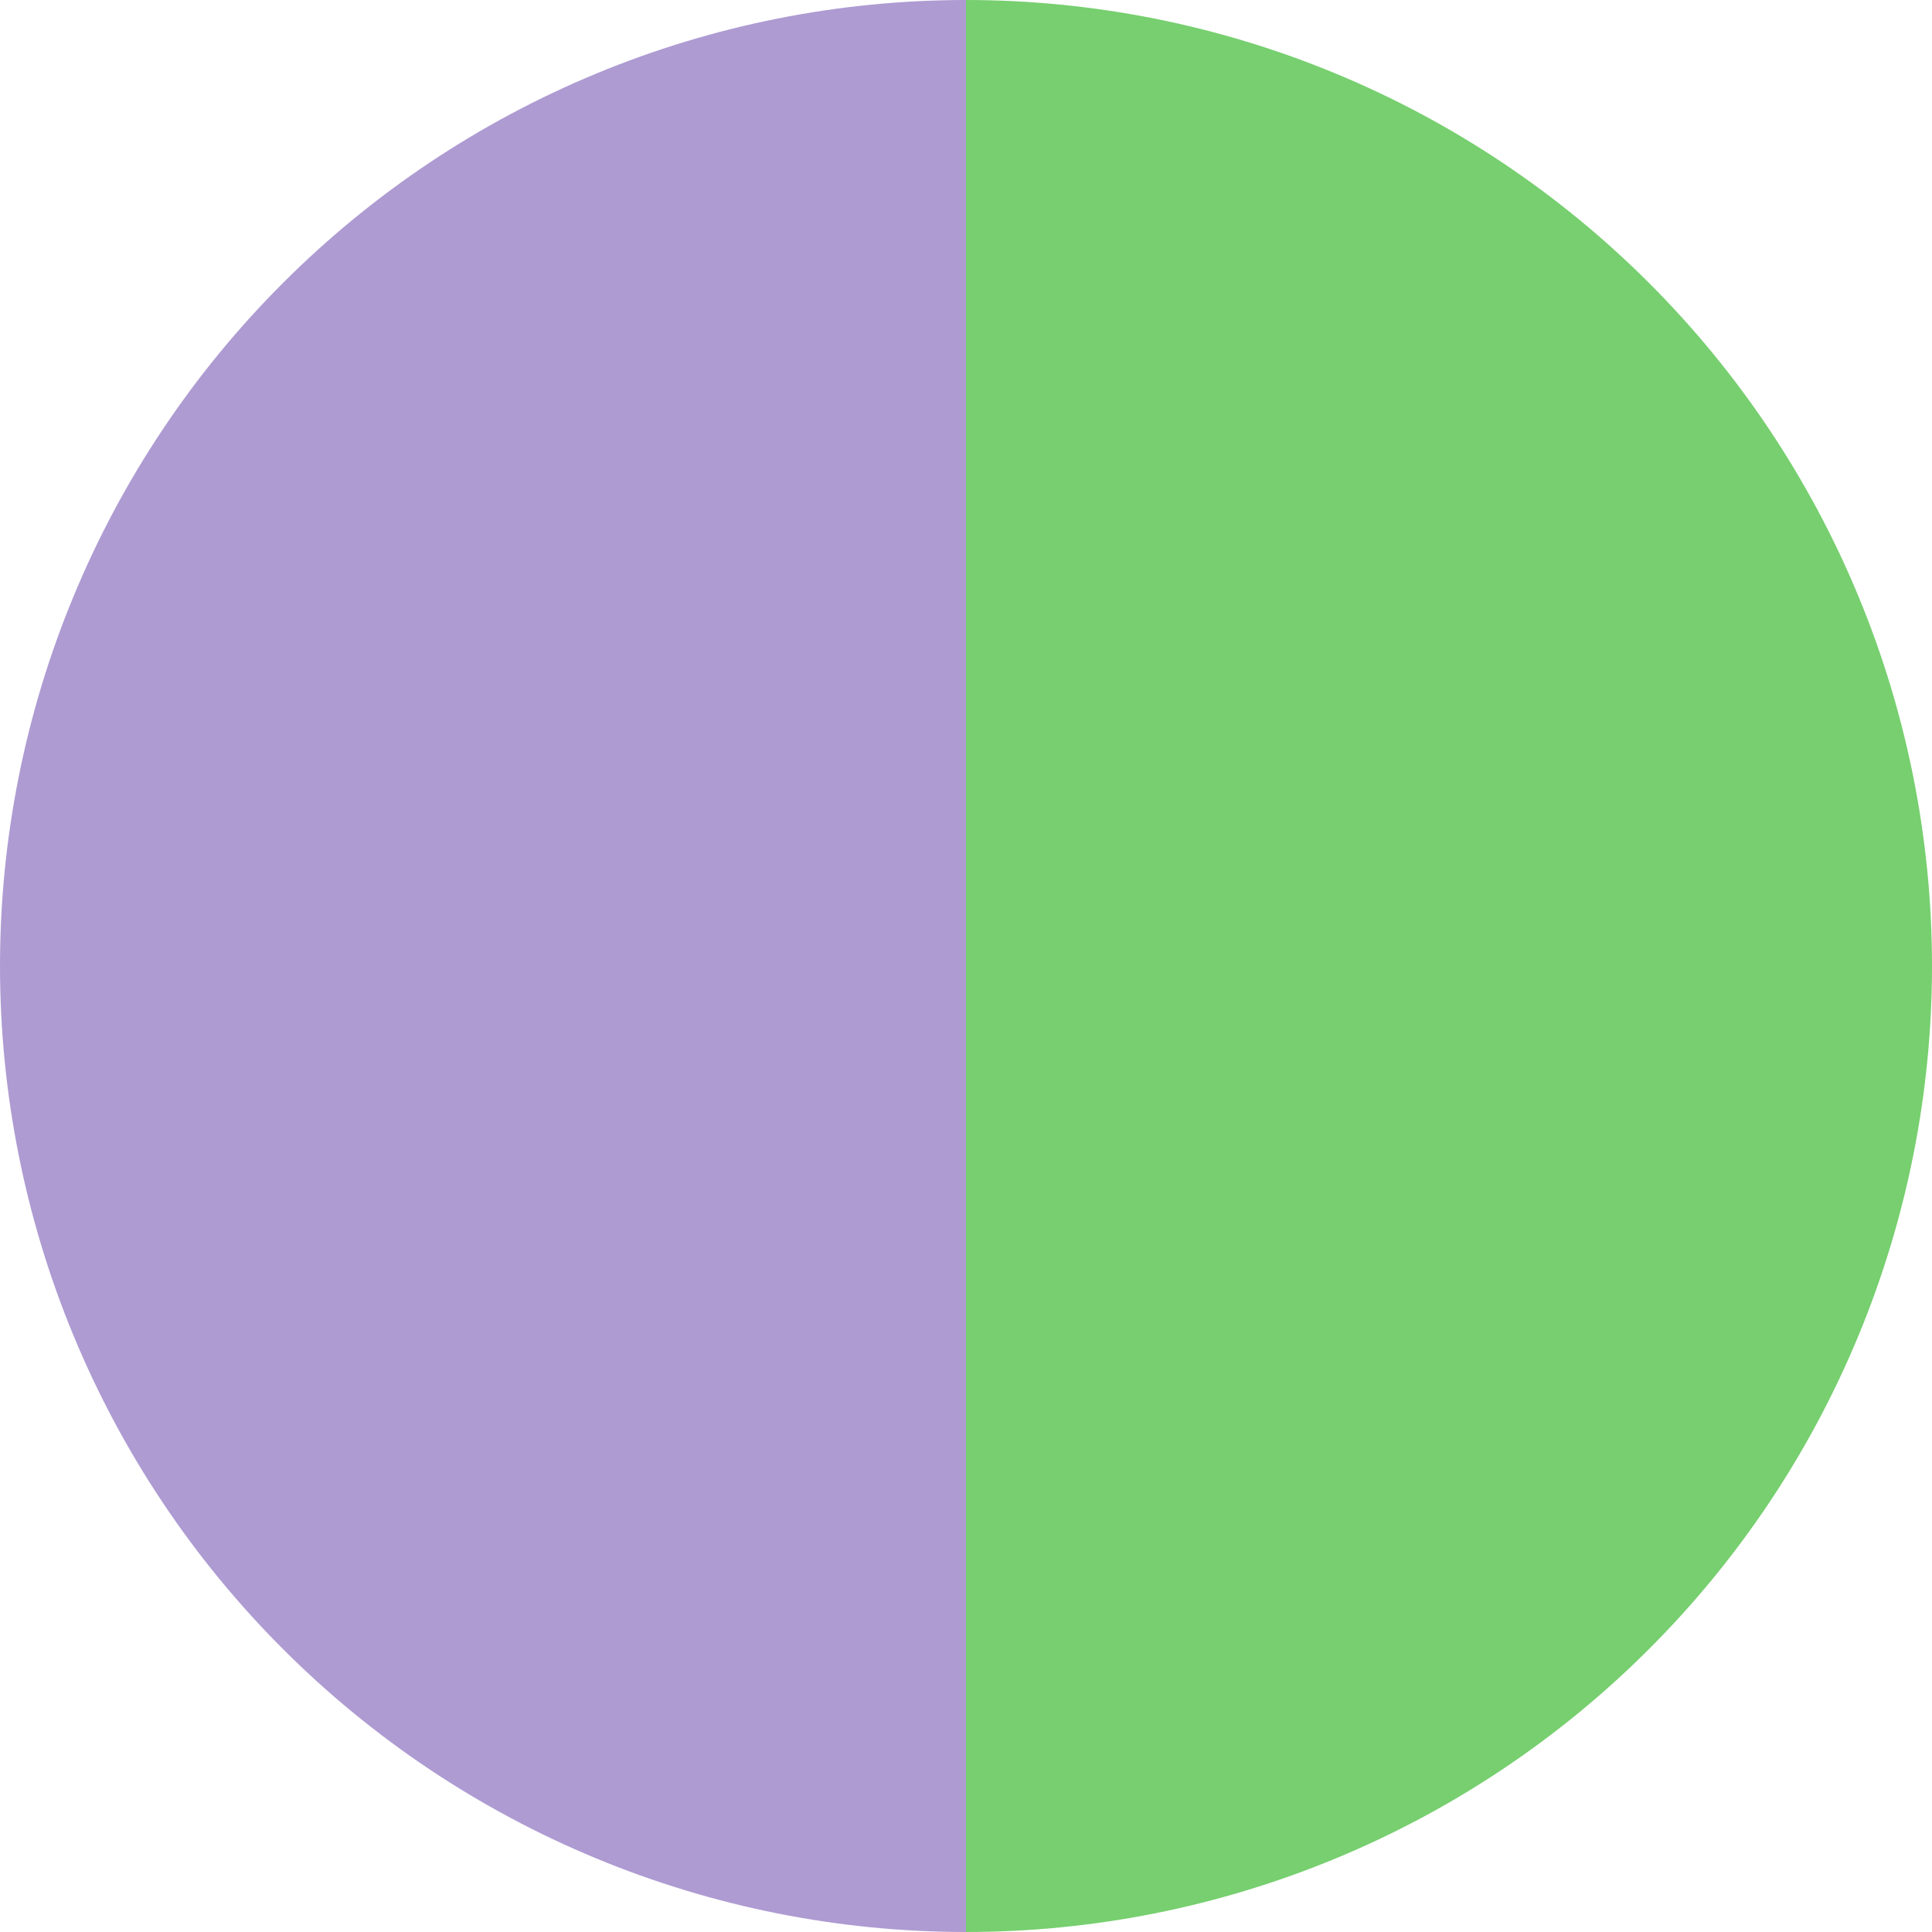 <svg width="28" height="28" viewBox="0 0 28 28" fill="none" xmlns="http://www.w3.org/2000/svg">
<path d="M14 0C12.162 -2.1924e-08 10.341 0.362 8.642 1.066C6.944 1.769 5.401 2.8 4.101 4.101C2.8 5.401 1.769 6.944 1.066 8.642C0.362 10.341 -5.84397e-08 12.162 0 14C5.84397e-08 15.838 0.362 17.659 1.066 19.358C1.769 21.056 2.8 22.599 4.101 23.899C5.401 25.2 6.944 26.231 8.642 26.934C10.341 27.638 12.162 28 14 28L14 14V0Z" fill="#AE9BD2"/>
<path d="M14 28C15.838 28 17.659 27.638 19.358 26.934C21.056 26.231 22.599 25.2 23.899 23.899C25.2 22.599 26.231 21.056 26.934 19.358C27.638 17.659 28 15.838 28 14C28 12.162 27.638 10.341 26.934 8.642C26.231 6.944 25.2 5.401 23.899 4.101C22.599 2.8 21.056 1.769 19.358 1.066C17.659 0.362 15.838 -5.18697e-07 14 0L14 14L14 28Z" fill="#77CF6F"/>
</svg>
